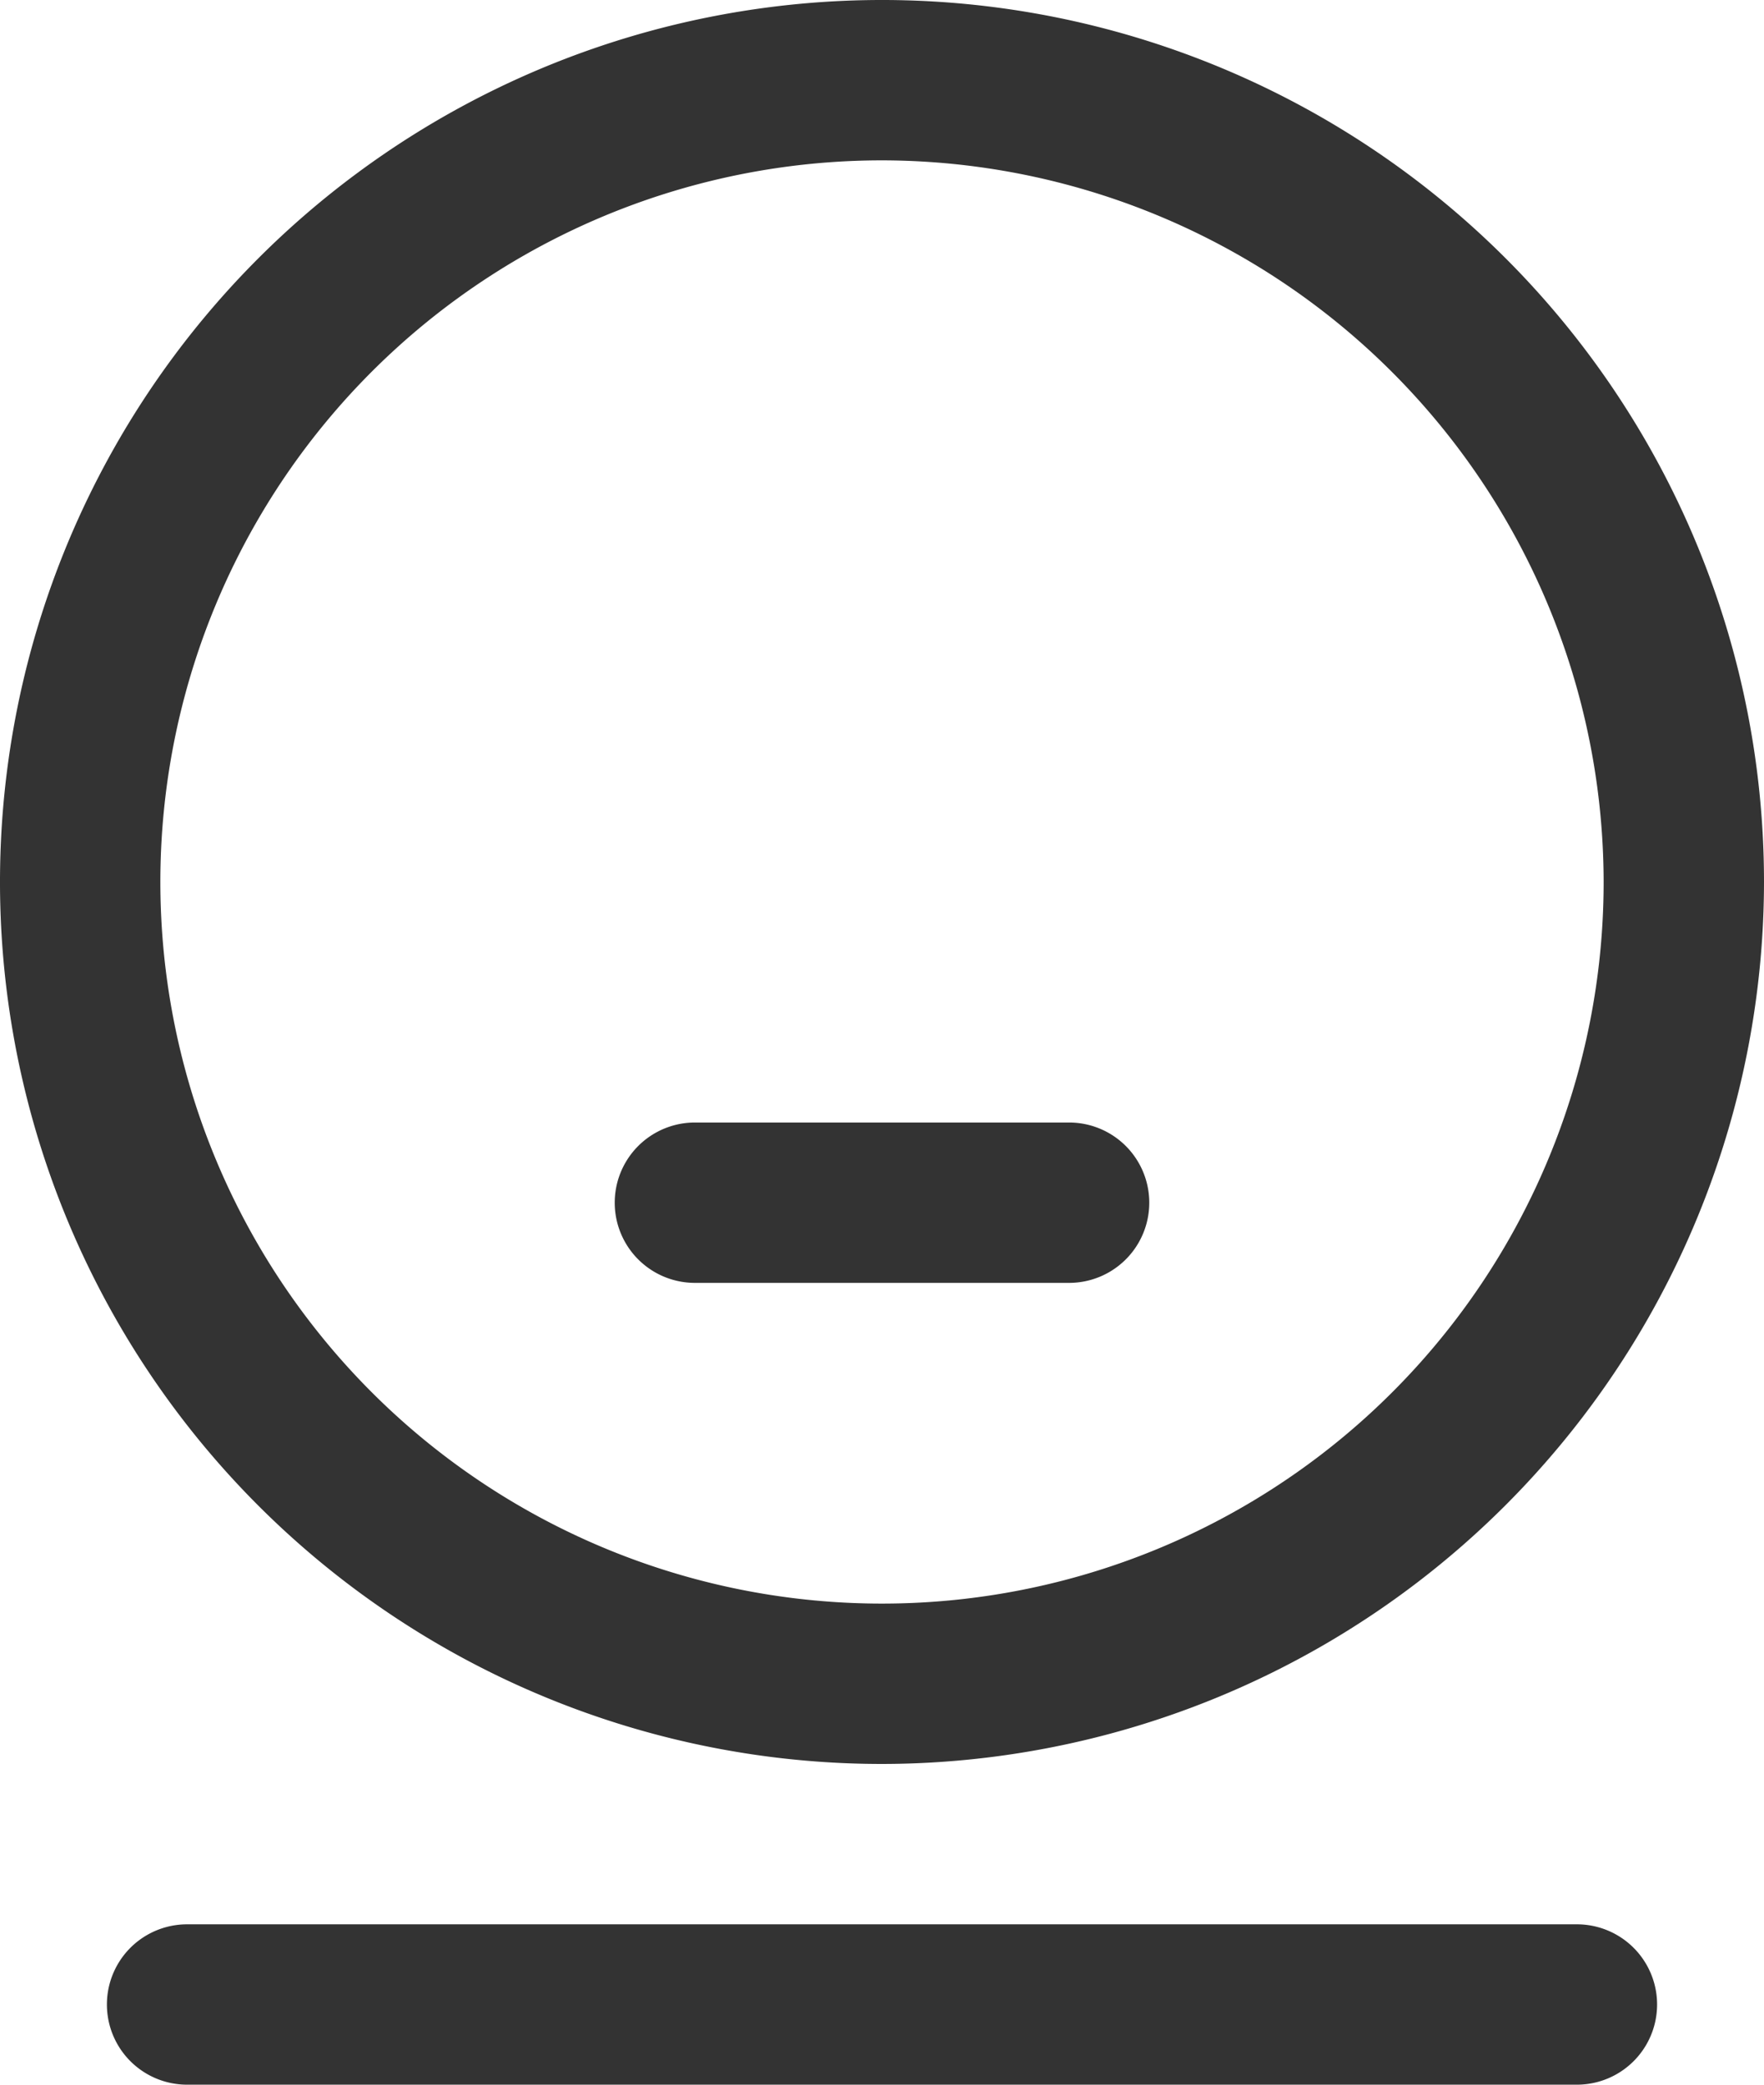 <svg xmlns="http://www.w3.org/2000/svg" width="33" height="39" viewBox="0 0 33 39">
<defs>
    <style>
      .cls-1 {
        fill: #333;
        fill-rule: evenodd;
      }
    </style>
  </defs>
  <path id="me_nor" class="cls-1" d="M655.5,1288a16.5,16.5,0,1,1,16.5-16.5A16.518,16.518,0,0,1,655.5,1288Zm0-30a13.5,13.5,0,1,0,13.5,13.5A13.518,13.518,0,0,0,655.5,1258Zm3.5,21h-7a1.5,1.5,0,0,1,0-3h7A1.5,1.5,0,0,1,659,1279Zm-16.5,12h26a1.5,1.5,0,0,1,0,3h-26A1.5,1.5,0,0,1,642.5,1291Z" transform="translate(-639 -1255)"/>
</svg>
